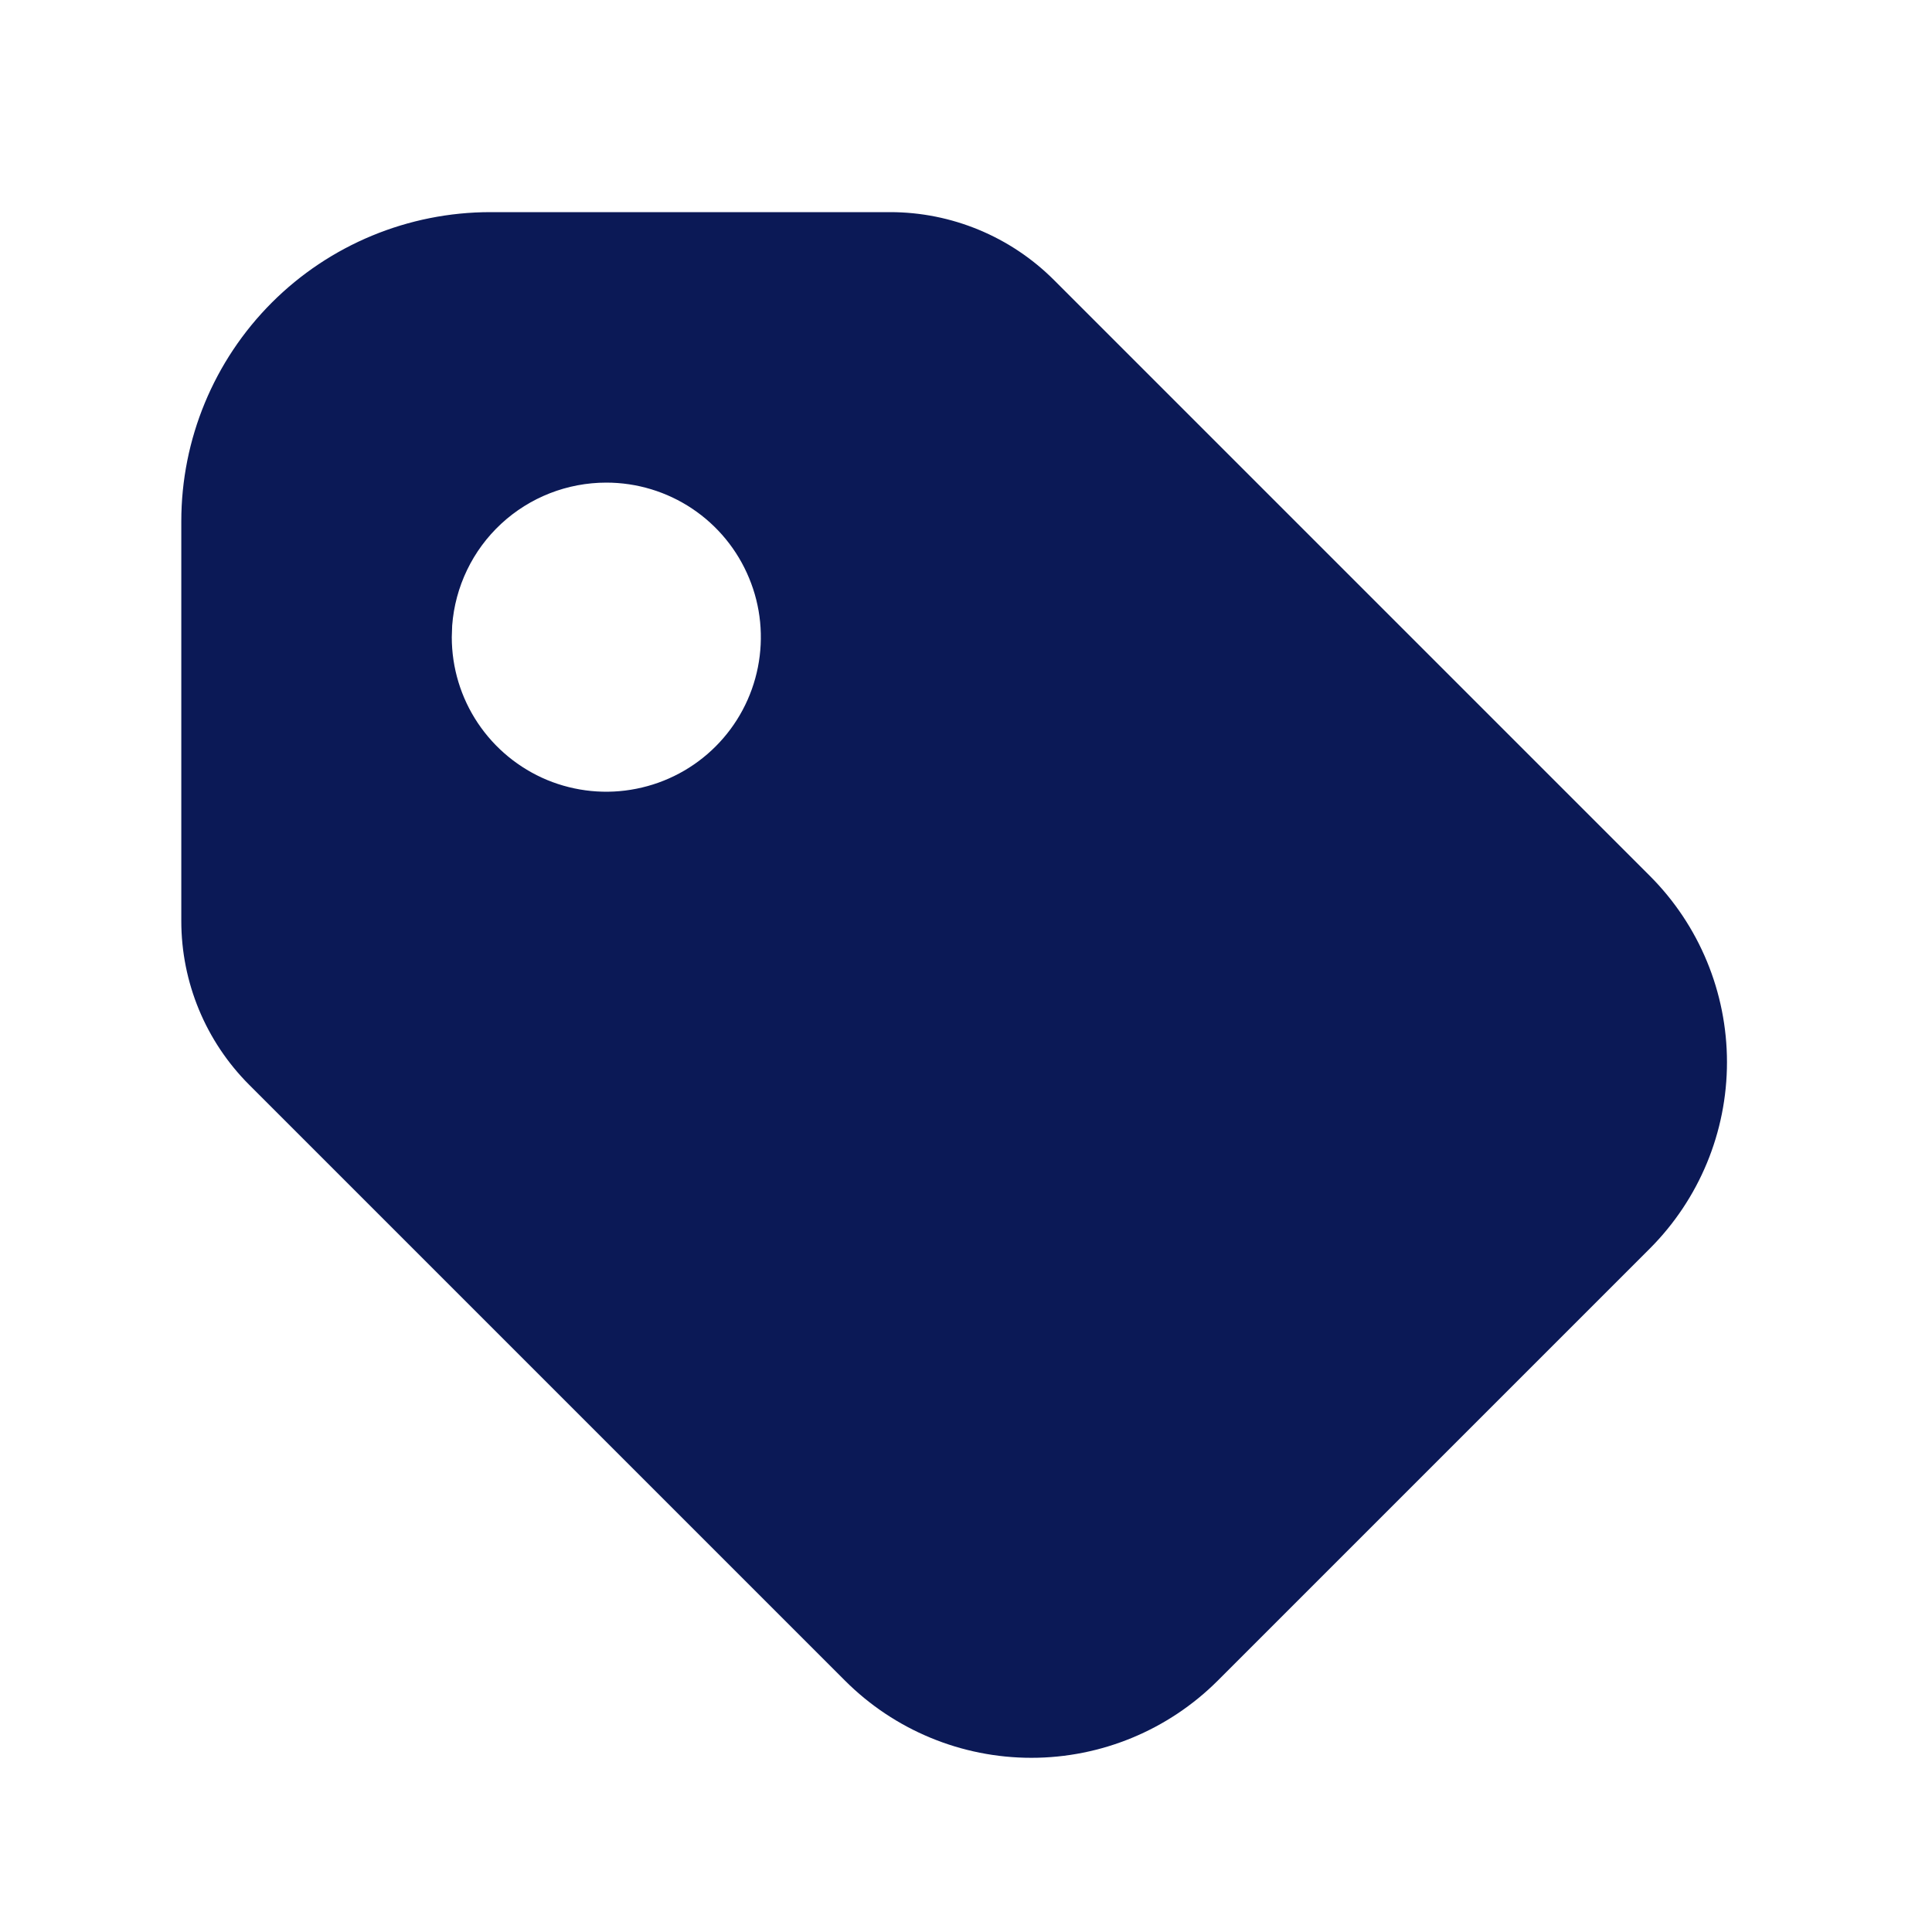 <svg width="25" height="25" viewBox="0 0 25 25" fill="none" xmlns="http://www.w3.org/2000/svg">
<path d="M11.518 2.745C12.313 2.745 13.076 3.061 13.639 3.624L21.349 11.334C21.988 11.973 22.347 12.841 22.347 13.745C22.347 14.649 21.988 15.516 21.349 16.156L15.757 21.748C15.117 22.387 14.25 22.746 13.346 22.746C12.441 22.746 11.574 22.387 10.935 21.748L3.225 14.038C2.662 13.475 2.346 12.713 2.346 11.917V6.745C2.346 5.684 2.767 4.667 3.517 3.916C4.267 3.166 5.285 2.745 6.346 2.745H11.518ZM7.846 6.245C7.341 6.245 6.855 6.435 6.485 6.778C6.115 7.121 5.889 7.592 5.851 8.095L5.846 8.245C5.846 8.64 5.963 9.027 6.183 9.356C6.403 9.685 6.715 9.941 7.08 10.093C7.446 10.244 7.848 10.284 8.236 10.206C8.624 10.129 8.98 9.939 9.26 9.659C9.54 9.379 9.73 9.023 9.807 8.635C9.884 8.247 9.845 7.845 9.693 7.48C9.542 7.114 9.286 6.802 8.957 6.582C8.628 6.362 8.241 6.245 7.846 6.245Z" fill="#0B1956"/>
</svg>
